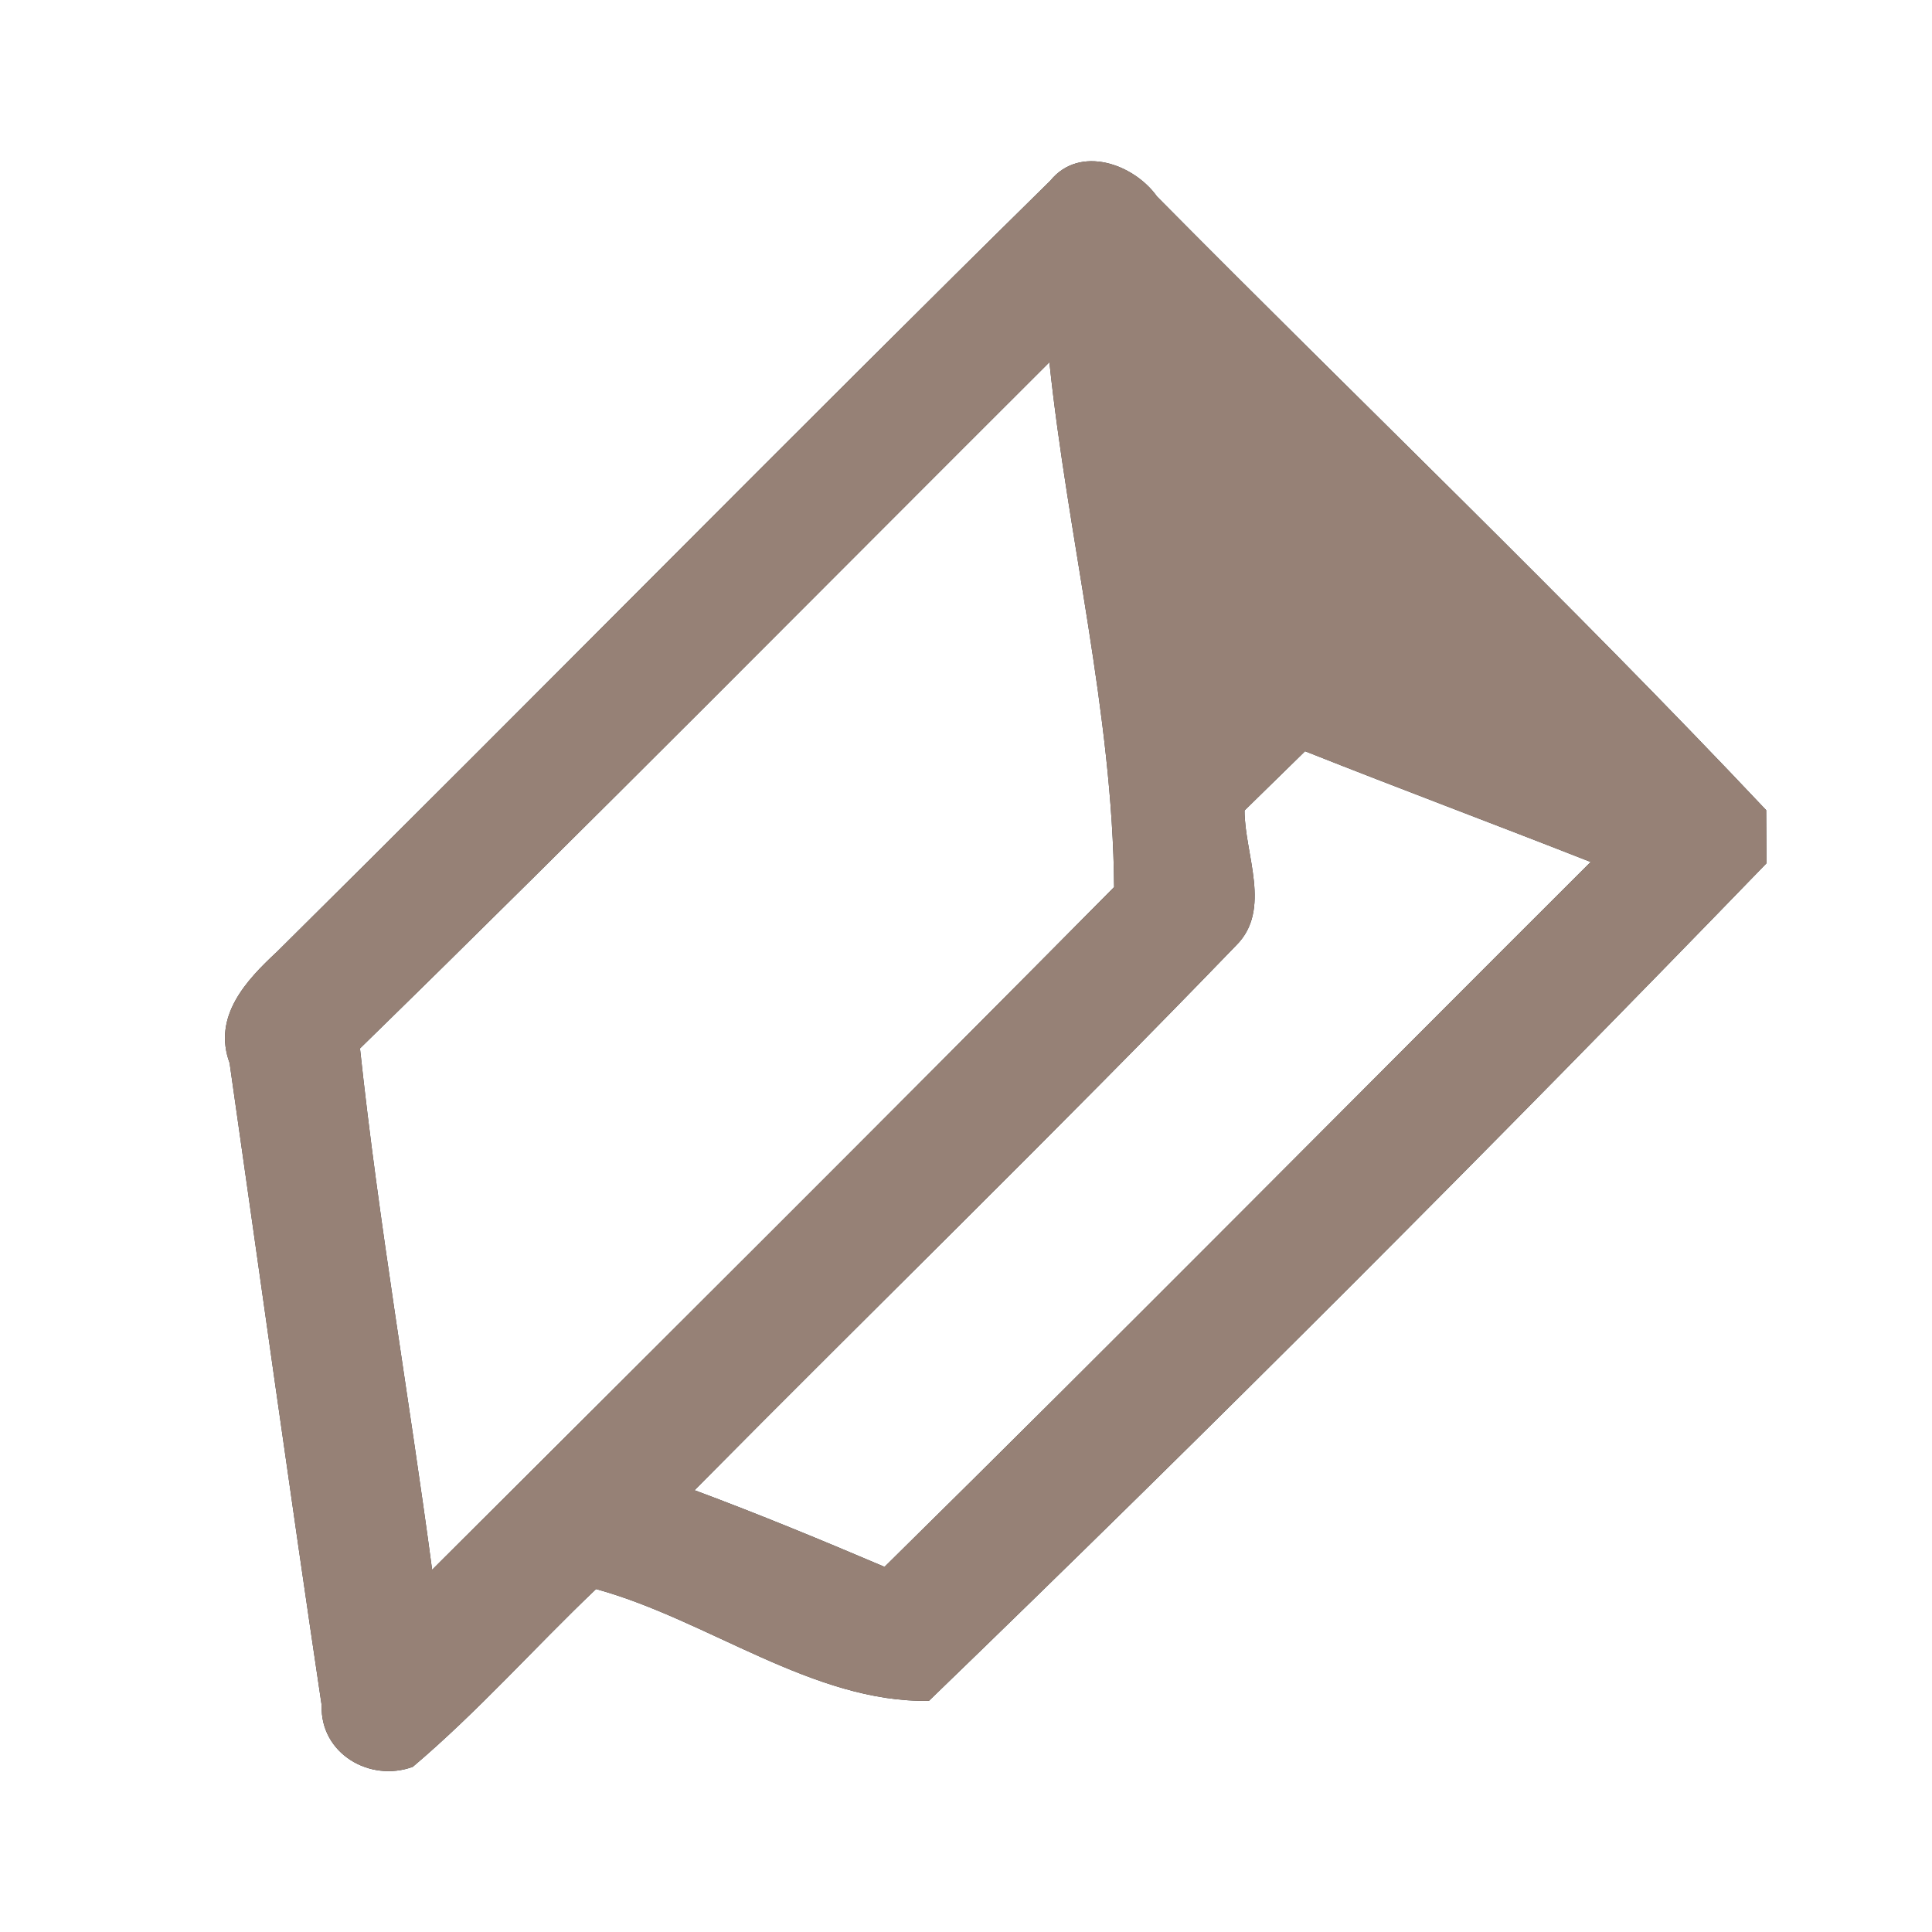 <?xml version="1.0" encoding="UTF-8" ?>
<!DOCTYPE svg PUBLIC "-//W3C//DTD SVG 1.1//EN" "http://www.w3.org/Graphics/SVG/1.1/DTD/svg11.dtd">
<svg width="60pt" height="60pt" viewBox="0 0 60 60" version="1.1" xmlns="http://www.w3.org/2000/svg">
<rect x="0" y="0" width="60" height="60" fill="#333333" stroke="none"/>
<g id="#ffffffff">
<path fill="#ffffff" opacity="1.00" d=" M 0.00 0.00 L 60.00 0.00 L 60.00 60.00 L 0.00 60.00 L 0.00 0.00 M 32.62 5.61 C 24.56 13.54 16.64 21.60 8.60 29.56 C 7.64 30.45 6.60 31.57 7.13 33.01 C 8.08 39.66 9.00 46.32 9.99 52.96 C 9.94 54.46 11.49 55.36 12.82 54.87 C 14.84 53.16 16.60 51.17 18.51 49.35 C 21.98 50.30 25.26 52.89 28.85 52.82 C 37.66 44.31 46.34 35.61 54.86 26.81 C 54.86 26.40 54.85 25.57 54.85 25.16 C 48.71 18.65 42.23 12.47 35.93 6.10 C 35.21 5.09 33.53 4.49 32.62 5.61 Z" />
<path fill="#ffffff" opacity="1.00" d=" M 11.18 32.56 C 18.38 25.53 25.46 18.36 32.59 11.25 C 33.16 16.68 34.56 22.18 34.60 27.55 C 27.57 34.65 20.49 41.70 13.42 48.75 C 12.70 43.35 11.76 37.98 11.18 32.56 Z" />
<path fill="#ffffff" opacity="1.00" d=" M 38.65 25.17 C 39.12 24.71 40.06 23.79 40.53 23.33 C 43.48 24.50 46.45 25.61 49.40 26.77 C 42.09 34.06 34.83 41.41 27.47 48.66 C 25.52 47.83 23.56 47.02 21.57 46.28 C 27.16 40.63 32.87 35.08 38.39 29.36 C 39.51 28.25 38.65 26.53 38.65 25.17 Z" />
</g>
<g id="#000000ff">
<path fill="#968176" opacity="1.00" d=" M 32.62 5.61 C 33.53 4.49 35.21 5.09 35.93 6.10 C 42.23 12.47 48.71 18.65 54.85 25.16 C 54.85 25.57 54.86 26.40 54.86 26.81 C 46.34 35.61 37.66 44.31 28.85 52.82 C 25.26 52.89 21.98 50.30 18.51 49.35 C 16.60 51.17 14.84 53.16 12.82 54.87 C 11.49 55.36 9.94 54.46 9.99 52.96 C 9.00 46.32 8.08 39.66 7.13 33.01 C 6.60 31.57 7.64 30.45 8.60 29.56 C 16.64 21.60 24.56 13.54 32.62 5.61 M 11.18 32.56 C 11.76 37.98 12.70 43.35 13.42 48.75 C 20.49 41.70 27.57 34.65 34.60 27.55 C 34.56 22.18 33.16 16.68 32.59 11.25 C 25.46 18.36 18.38 25.53 11.18 32.56 M 38.65 25.17 C 38.65 26.53 39.51 28.25 38.39 29.36 C 32.87 35.08 27.16 40.63 21.57 46.28 C 23.56 47.02 25.52 47.83 27.47 48.66 C 34.83 41.41 42.09 34.06 49.40 26.77 C 46.45 25.61 43.48 24.50 40.53 23.33 C 40.06 23.79 39.12 24.71 38.65 25.17 Z" />
</g>
</svg>
